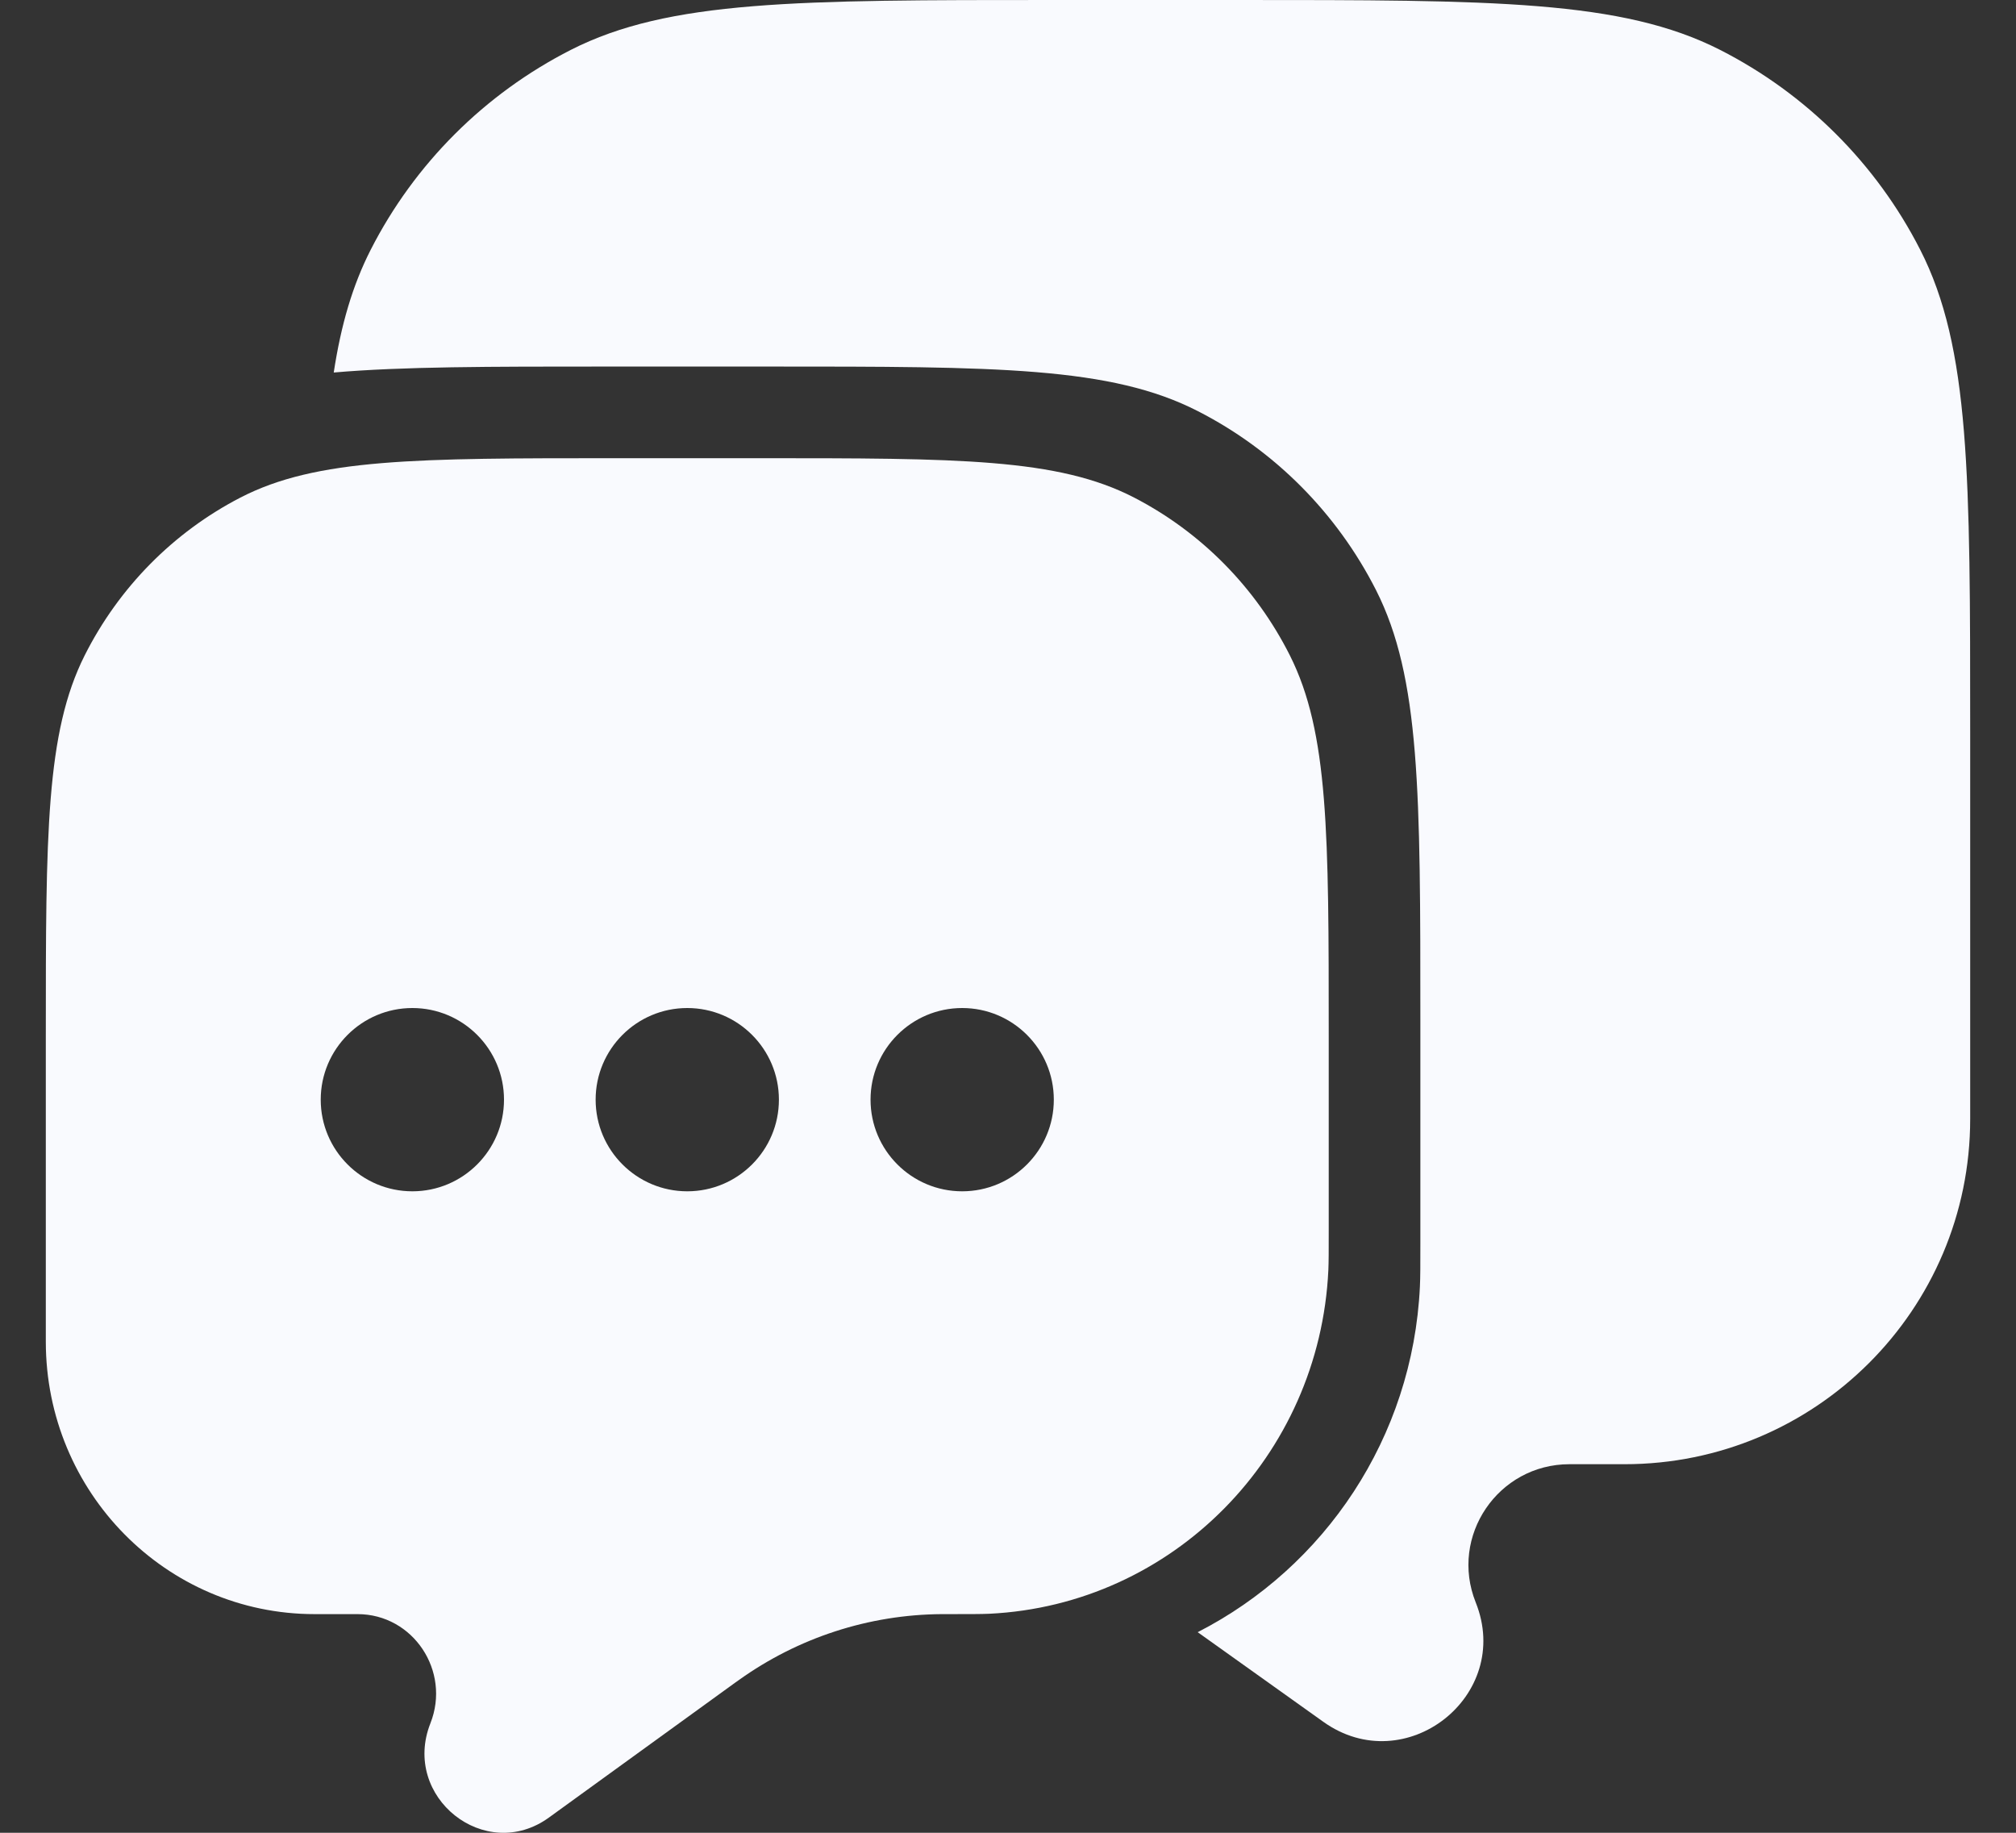 <svg width="22" height="20" viewBox="0 0 22 20" fill="none" xmlns="http://www.w3.org/2000/svg">
<rect x="0" y="0" width="22" height="20" fill="#333333" stroke="none"/>
<path d="M3.642 4.065C4.391 4 5.338 4 6.611 4H8.389C10.878 4 12.123 4 13.073 4.487C13.91 4.915 14.589 5.599 15.016 6.439C15.5 7.395 15.5 8.646 15.5 11.148V13.559C15.5 13.809 15.5 13.934 15.495 14.04C15.417 15.69 14.454 17.103 13.07 17.811L14.441 18.789C15.336 19.428 16.513 18.506 16.104 17.486C15.815 16.764 16.348 15.978 17.127 15.978H17.728C19.811 15.978 21.5 14.292 21.5 12.211V7.989C21.5 5.193 21.5 3.794 20.955 2.726C20.476 1.787 19.711 1.023 18.77 0.544C17.7 0 16.3 0 13.5 0H11.5C8.7 0 7.3 0 6.23 0.544C5.289 1.023 4.524 1.787 4.045 2.726C3.848 3.113 3.722 3.542 3.642 4.065Z" fill="#F9FAFE"/>
<path fill-rule="evenodd" clip-rule="evenodd" d="M14.076 7.152C14.5 7.996 14.5 9.099 14.5 11.307V13.435C14.5 13.655 14.5 13.765 14.496 13.859C14.401 15.889 12.798 17.514 10.795 17.61C10.703 17.614 10.582 17.614 10.339 17.614L10.277 17.614C9.483 17.619 8.71 17.87 8.062 18.334L8.021 18.363L5.99 19.834C5.294 20.338 4.379 19.61 4.697 18.805C4.922 18.235 4.508 17.614 3.902 17.614H3.434C1.813 17.614 0.5 16.283 0.5 14.641V11.307C0.5 9.099 0.5 7.996 0.924 7.152C1.297 6.411 1.892 5.808 2.623 5.43C3.455 5 4.544 5 6.722 5H8.278C10.456 5 11.545 5 12.377 5.43C13.108 5.808 13.703 6.411 14.076 7.152ZM4.5 13C5.052 13 5.5 12.552 5.5 12C5.5 11.448 5.052 11 4.5 11C3.948 11 3.5 11.448 3.5 12C3.5 12.552 3.948 13 4.5 13ZM8.5 12C8.5 12.552 8.052 13 7.5 13C6.948 13 6.5 12.552 6.5 12C6.5 11.448 6.948 11 7.5 11C8.052 11 8.5 11.448 8.5 12ZM10.5 13C11.052 13 11.5 12.552 11.5 12C11.5 11.448 11.052 11 10.5 11C9.948 11 9.5 11.448 9.5 12C9.5 12.552 9.948 13 10.5 13Z" fill="#F9FAFE"/>
</svg>
